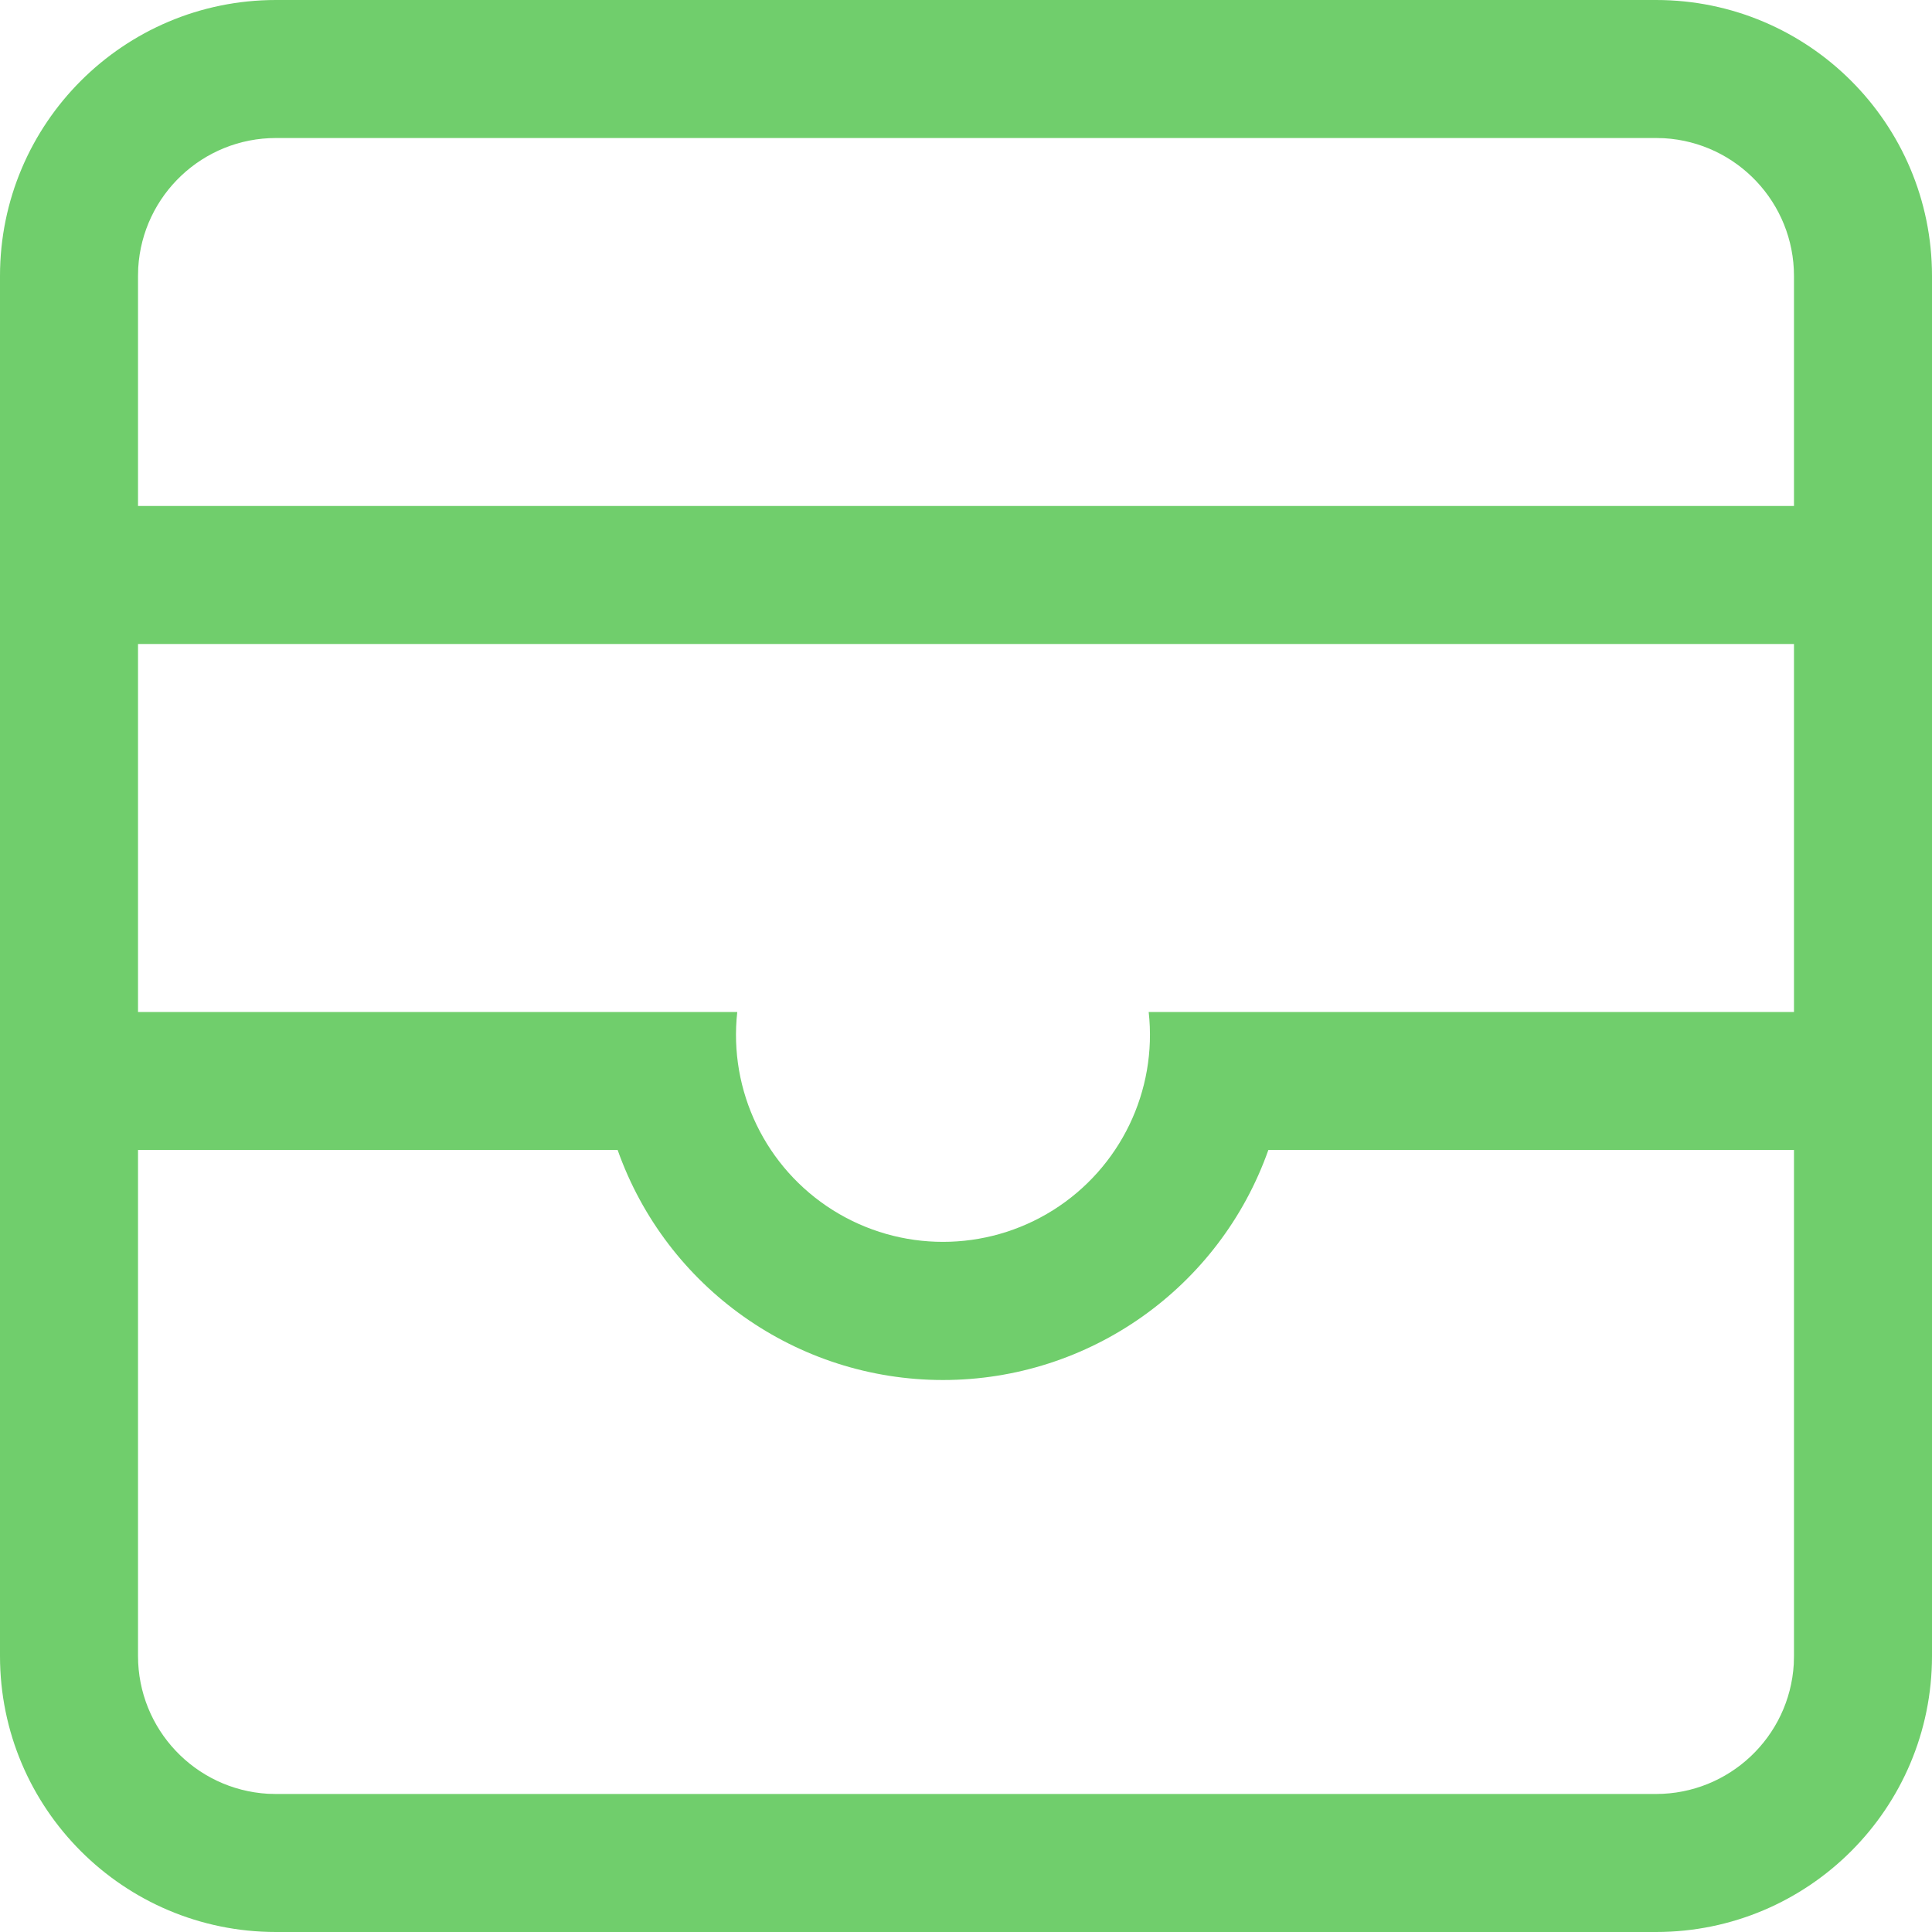 <?xml version="1.0" encoding="UTF-8"?>
<svg width="48px" height="48px" viewBox="0 0 48 48" version="1.1" xmlns="http://www.w3.org/2000/svg" xmlns:xlink="http://www.w3.org/1999/xlink">
    <title>Hink helium wallet</title>
    <g id="页面-2" stroke="none" stroke-width="1" fill="none" fill-rule="evenodd">
        <g id="icon" transform="translate(-31, -321)" fill="#70CE6C" fill-rule="nonzero">
            <path d="M72.143,321 C75.93,321 79,324.07 79,327.857 L79,362.143 C79,365.93 75.93,369 72.143,369 L37.857,369 C34.07,369 31,365.93 31,362.143 L31,327.857 C31,324.07 34.07,321 37.857,321 L72.143,321 Z M54.429,355.286 C50.796,355.286 47.557,352.996 46.345,349.571 L34.429,349.571 L34.429,362.143 C34.429,363.958 35.844,365.459 37.656,365.566 L37.857,365.571 L72.143,365.571 C73.958,365.571 75.459,364.156 75.566,362.344 L75.571,362.143 L75.571,349.571 L62.512,349.571 C61.3,352.996 58.061,355.286 54.429,355.286 L54.429,355.286 Z M49.317,346.143 C49.099,348.104 50.023,350.017 51.694,351.067 C53.366,352.116 55.49,352.116 57.162,351.067 C58.833,350.017 59.757,348.104 59.539,346.143 L75.571,346.143 L75.571,337 L34.429,337 L34.429,346.143 L49.317,346.143 L49.317,346.143 Z M72.143,324.429 L37.857,324.429 C36.042,324.428 34.541,325.844 34.434,327.656 L34.429,327.857 L34.429,333.571 L75.571,333.571 L75.571,327.857 C75.571,326.042 74.156,324.541 72.344,324.434 L72.143,324.429 Z" id="形状"></path>
        </g>
    </g>
</svg>